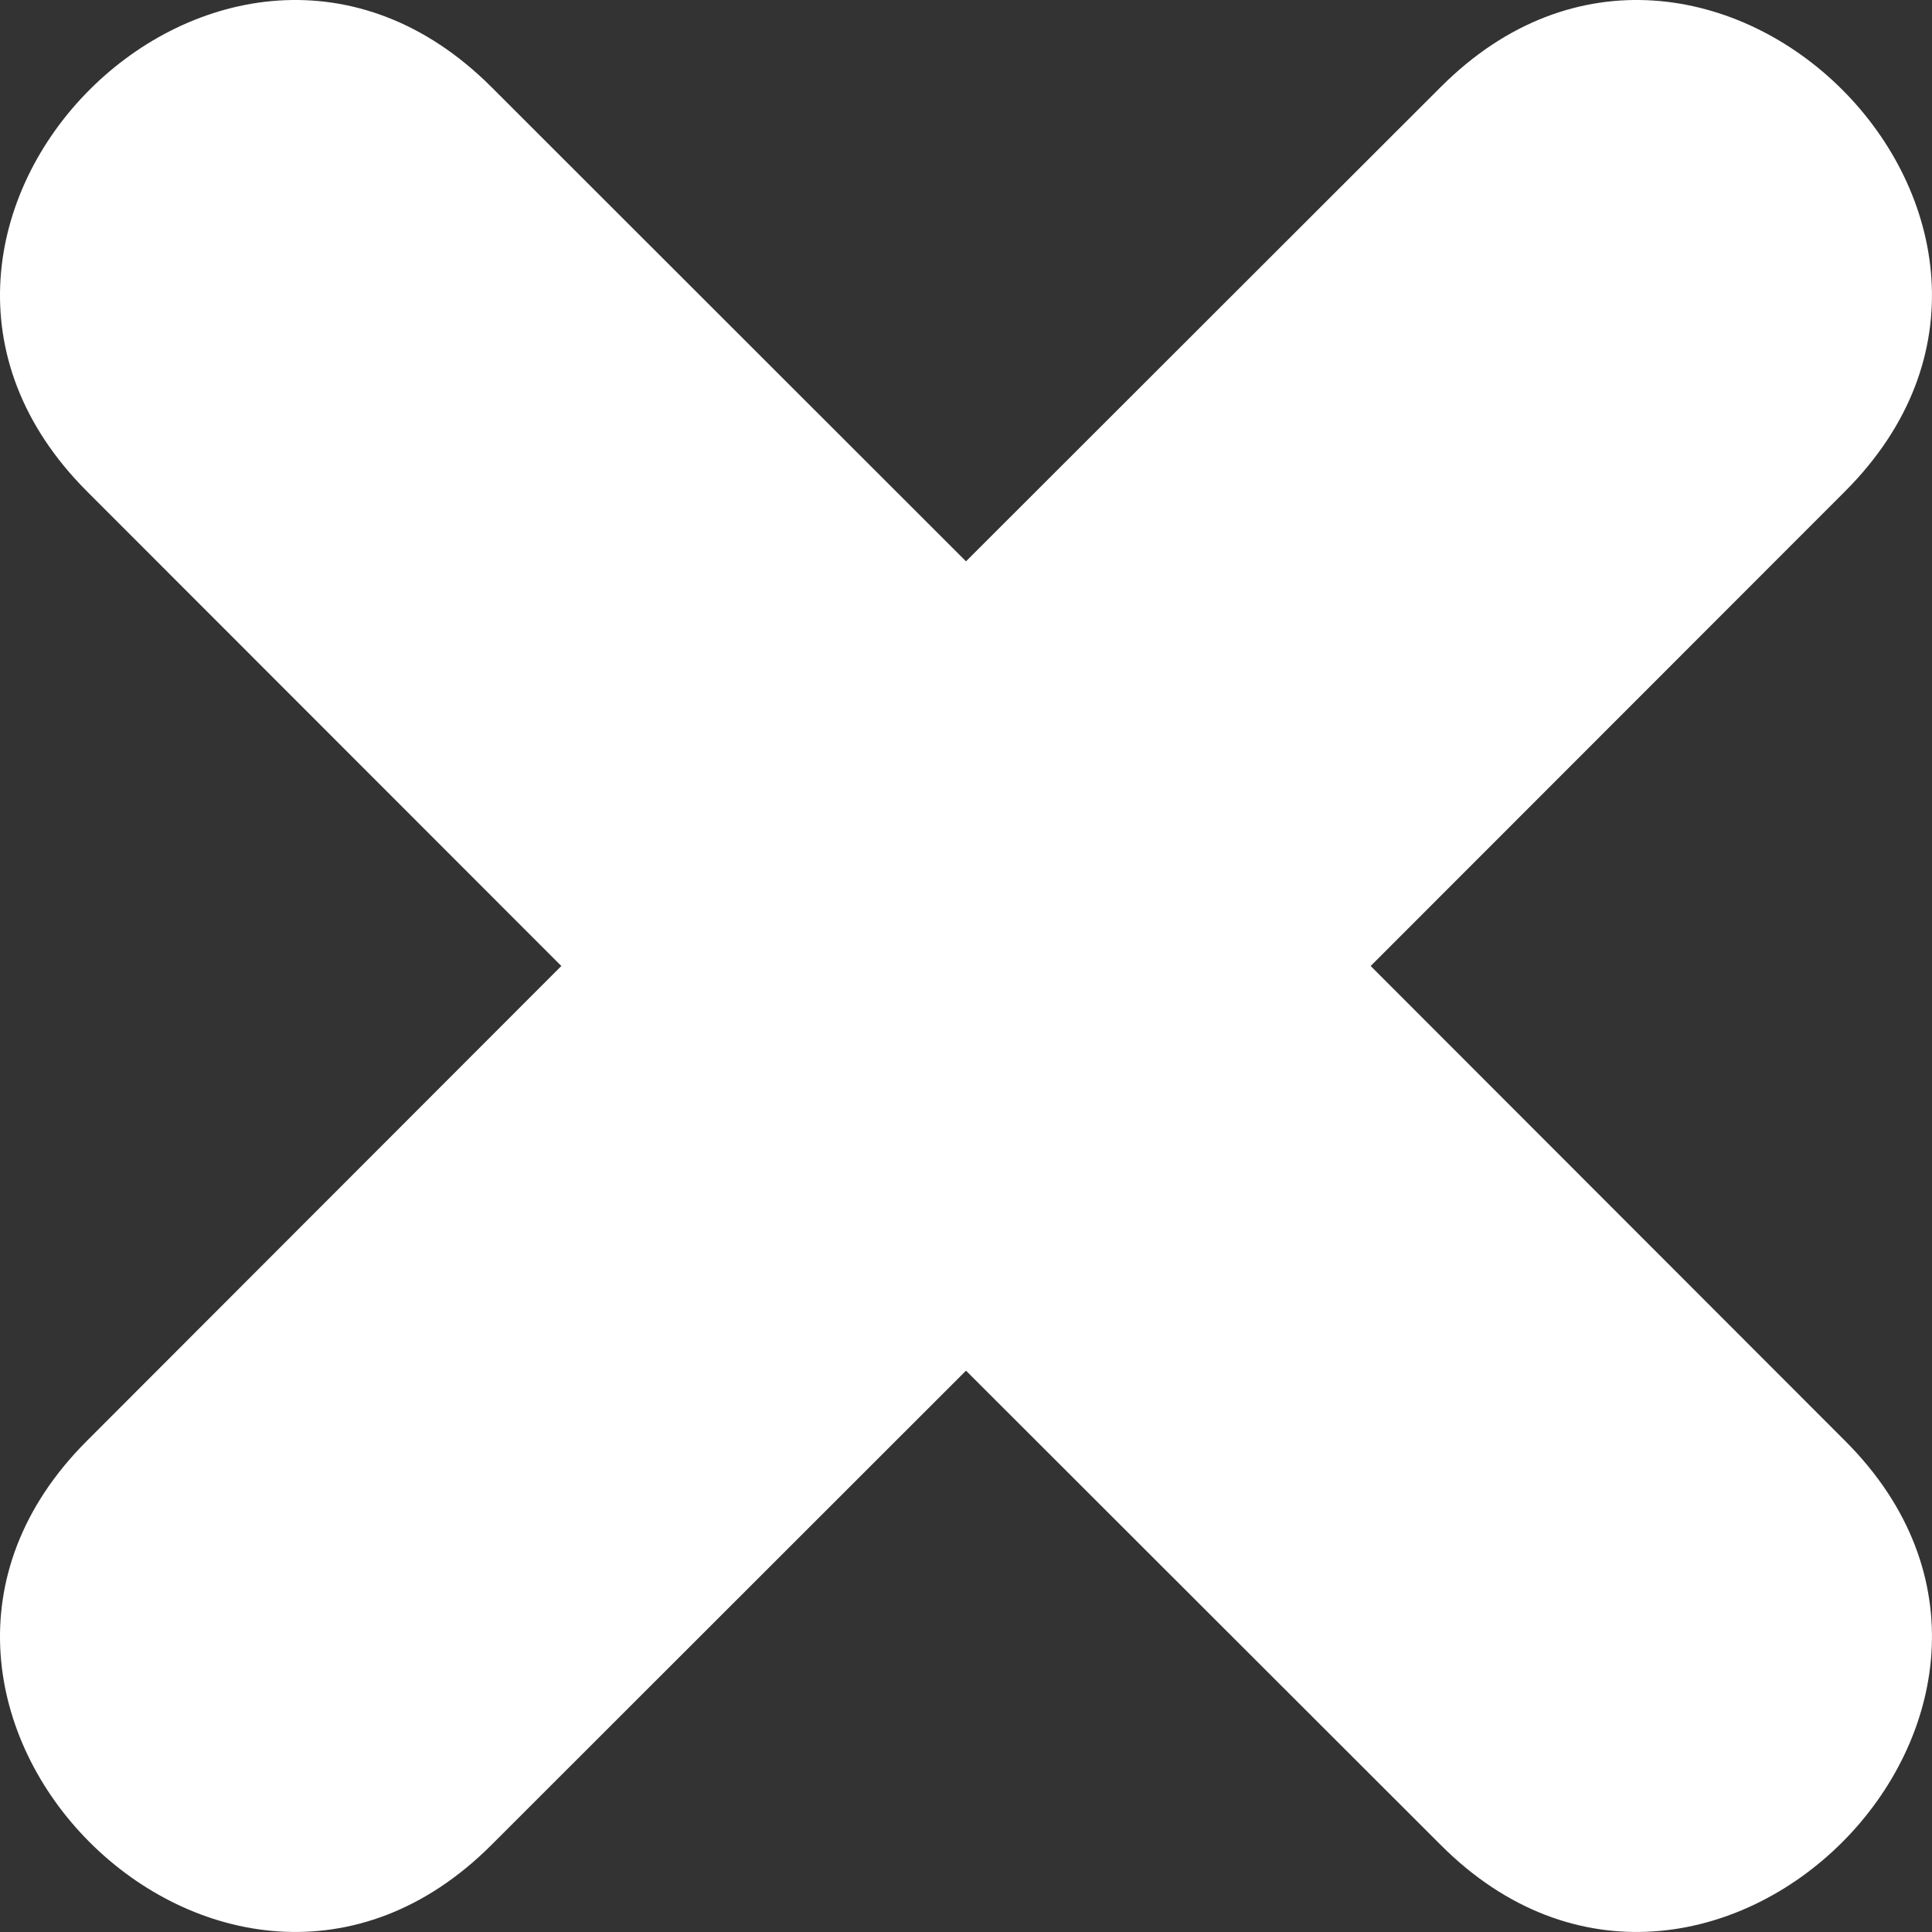 <svg width="13" height="13" viewBox="0 0 13 13" fill="none" xmlns="http://www.w3.org/2000/svg">
<rect x="0" y="0" width="13" height="13" fill="#333333" stroke="none"/>
<path d="M3.306 0.585L6.5 3.777L9.695 0.585C11.482 -1.204 14.204 1.516 12.415 3.306L9.223 6.5L12.415 9.695C14.204 11.482 11.482 14.204 9.695 12.415L6.5 9.223L3.306 12.415C1.516 14.204 -1.204 11.482 0.585 9.695L3.777 6.5L0.585 3.306C-1.204 1.516 1.516 -1.204 3.306 0.585Z" fill="white"/>
</svg>
